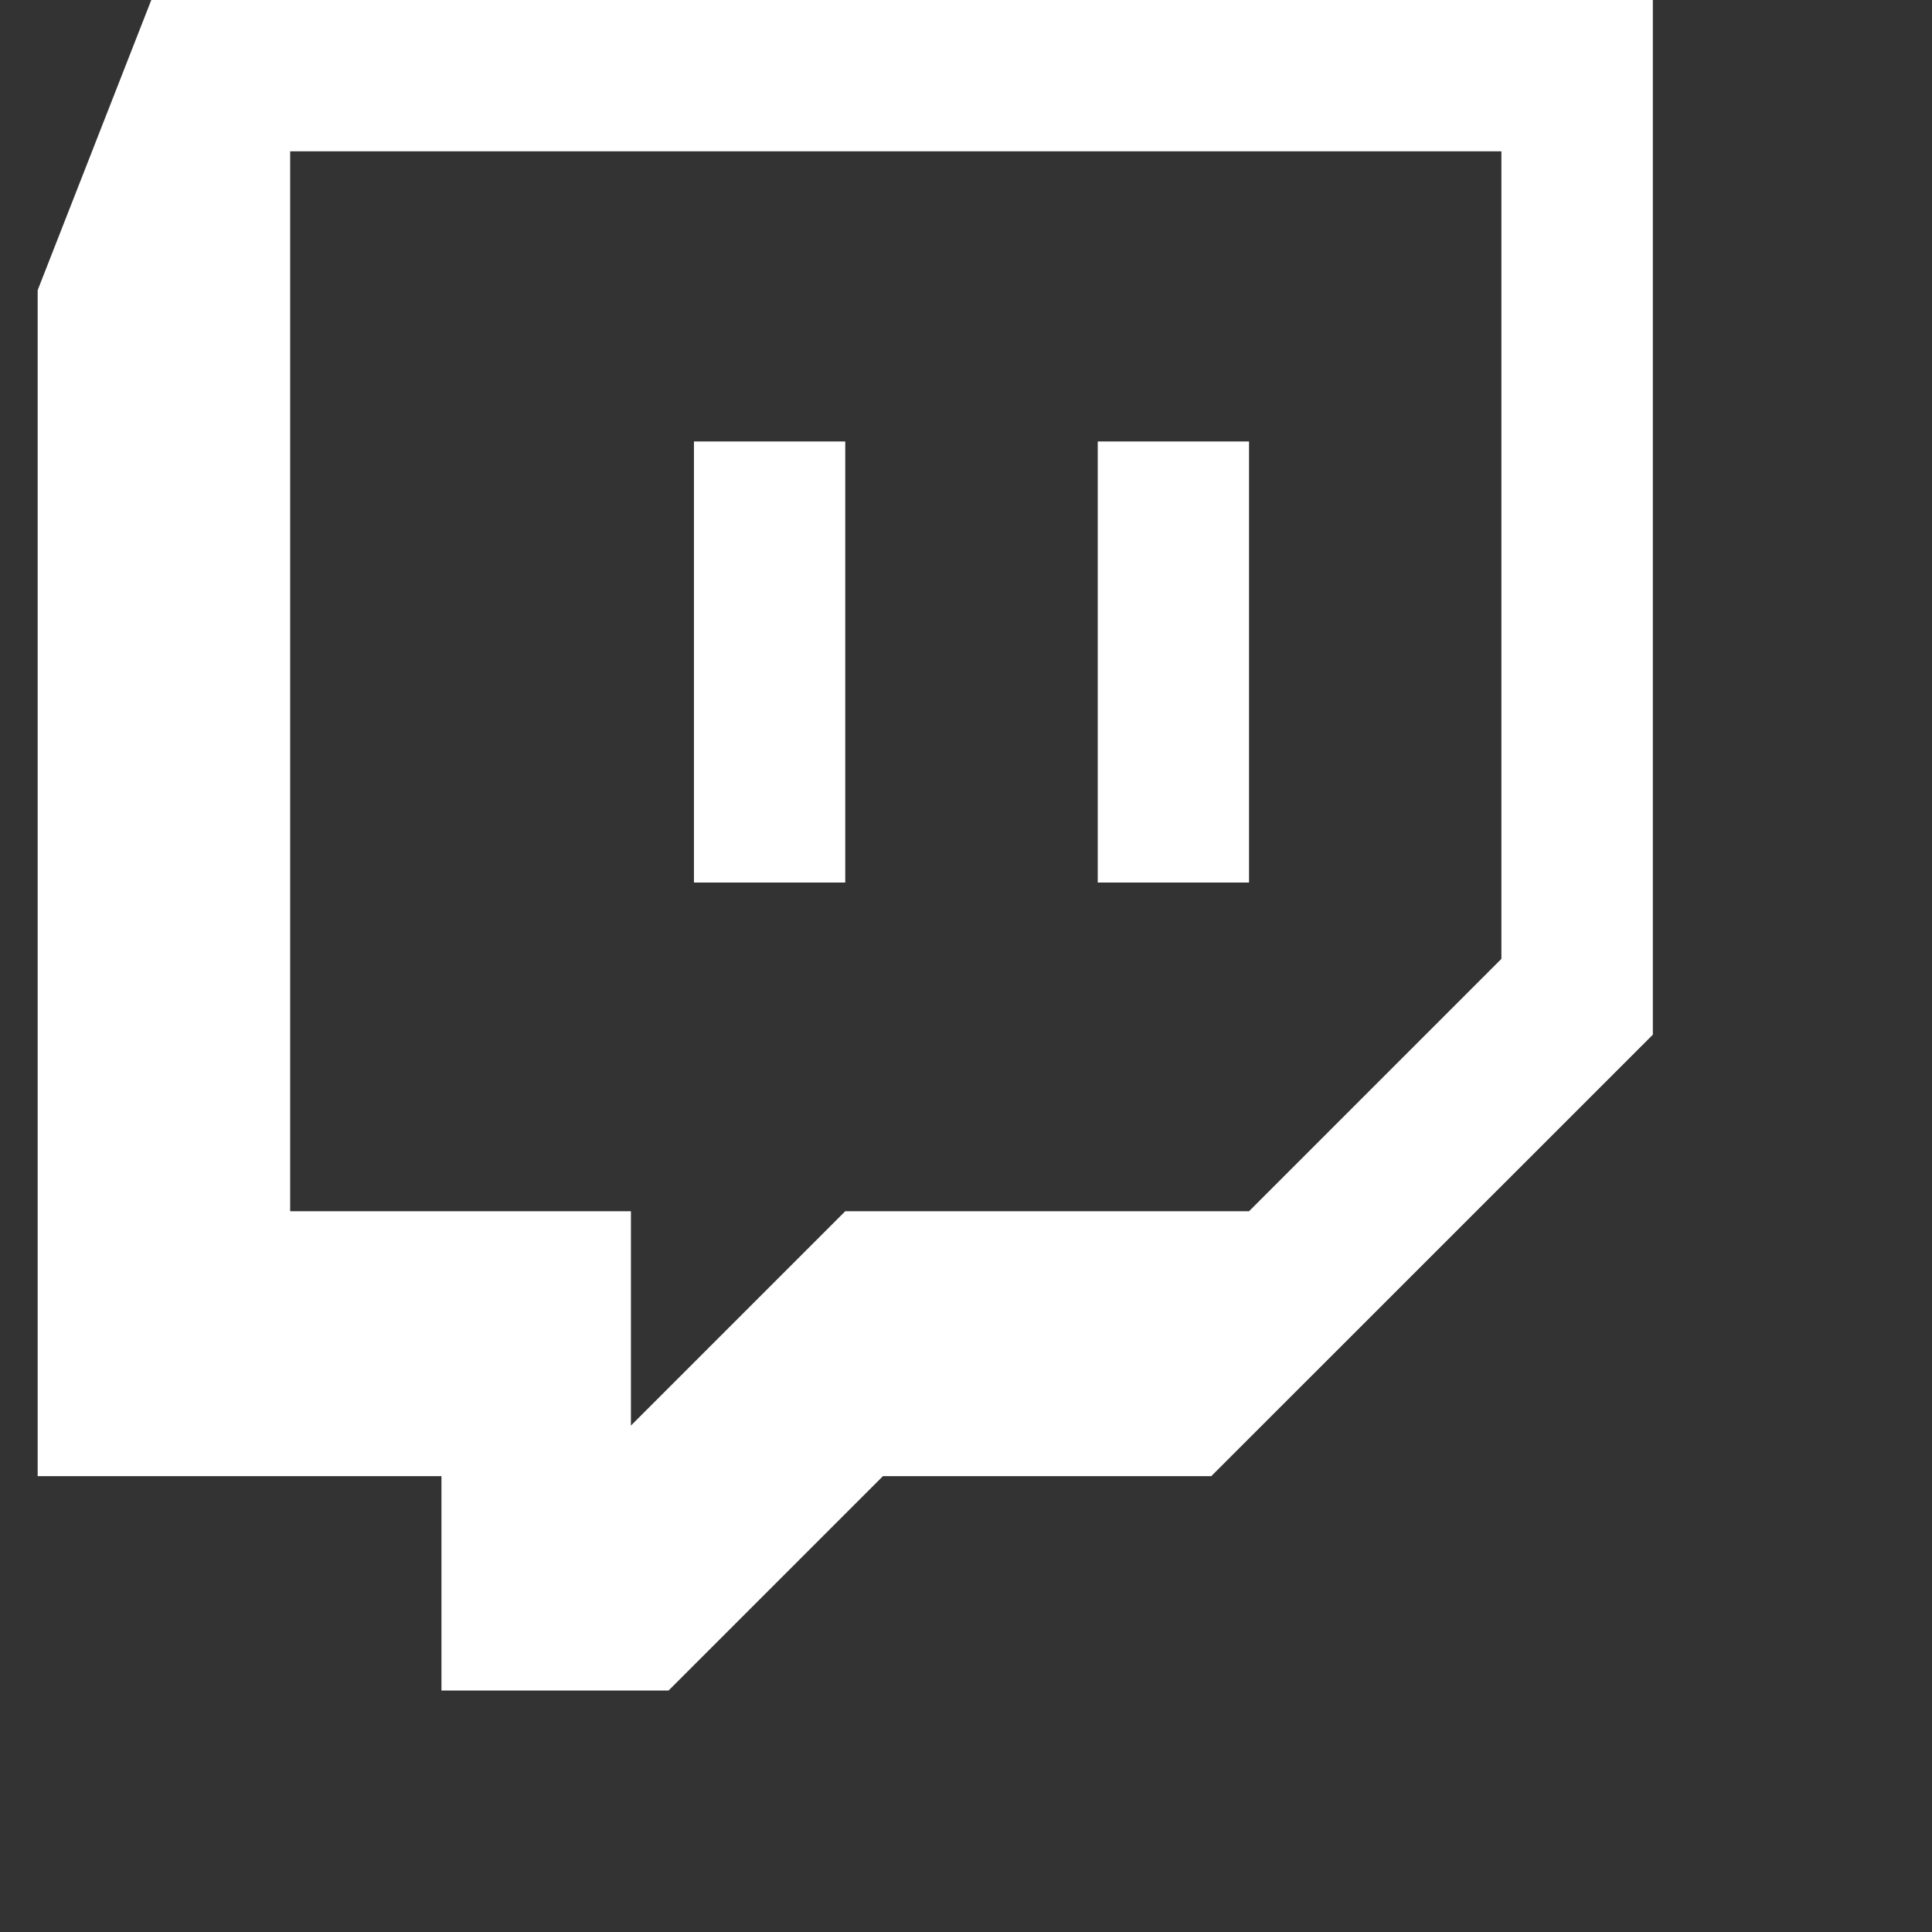 <svg width="16" height="16" viewBox="0 0 16 16" fill="none" xmlns="http://www.w3.org/2000/svg">
<rect x="0" y="0" width="16" height="16" fill="#333333" stroke="none"/>
<path d="M1.253 0L0.312 2.403V12.225H3.656V14H5.537L7.312 12.225H10.031L13.688 8.569V0H1.253ZM12.434 7.941L10.344 10.031H7L5.225 11.806V10.031H2.403V1.253H12.434V7.941ZM10.344 3.656V7.309H9.091V3.656H10.344ZM7 3.656V7.309H5.747V3.656H7Z" fill="white"/>
</svg>
